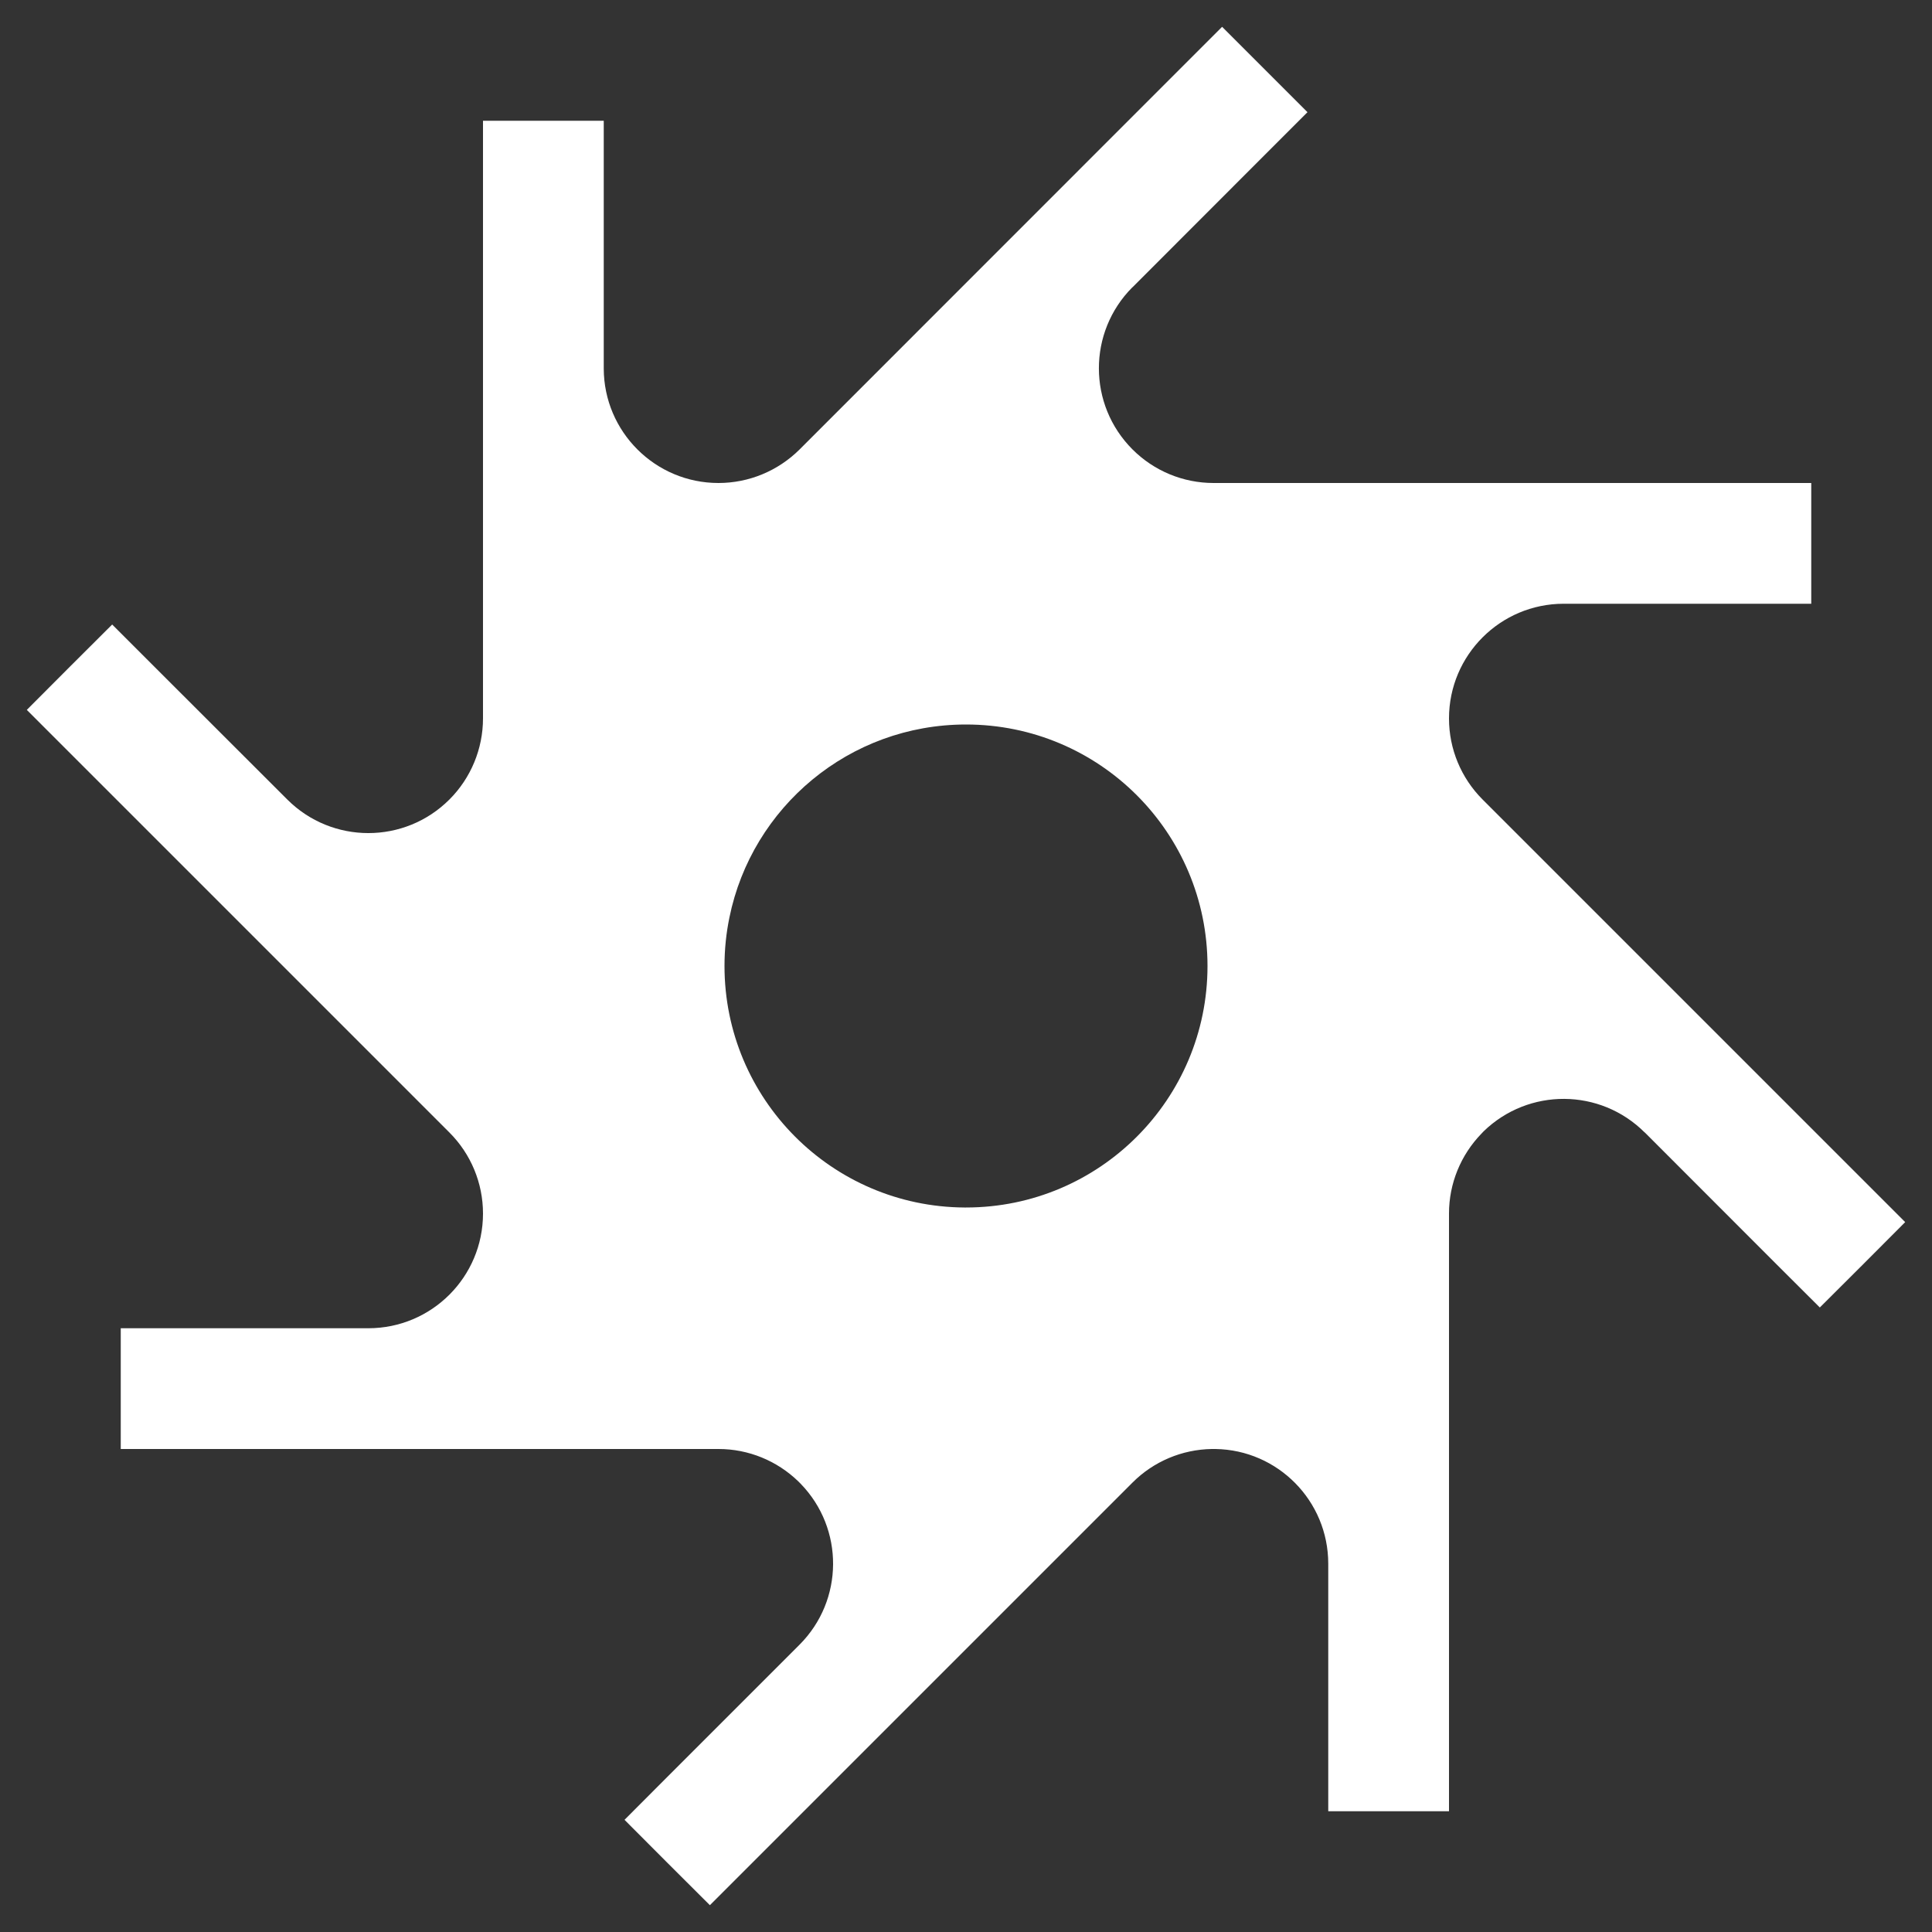<svg width="16" height="16" viewBox="0 0 16 16" fill="none" xmlns="http://www.w3.org/2000/svg">
<rect x="0" y="0" width="16" height="16" fill="#333333" stroke="none"/>
<path fill-rule="evenodd" clip-rule="evenodd" d="M15 4.5L15 4H14.501C14.501 4 14.5 4 14.5 4L10.05 4C9.798 4 9.557 3.9 9.379 3.722C9.008 3.351 9.008 2.751 9.377 2.38C9.378 2.379 9.378 2.379 9.379 2.379L10.475 1.282L10.828 0.929L10.475 0.576C10.475 0.576 10.475 0.576 10.475 0.575C10.475 0.575 10.475 0.575 10.474 0.575L10.121 0.222L9.769 0.574C9.768 0.575 9.768 0.575 9.768 0.575L6.622 3.722C6.443 3.9 6.202 4 5.95 4C5.426 4 5.001 3.575 5 3.052L5 1.5V1L4.501 1C4.501 1 4.5 1 4.5 1C4.5 1 4.499 1 4.499 1L4 1L4 1.499C4 1.499 4 1.5 4 1.5L4 5.949C4 6.201 3.9 6.443 3.722 6.621C3.351 6.992 2.75 6.992 2.379 6.621C2.379 6.621 2.379 6.621 2.379 6.621L1.282 5.525L0.929 5.172L0.576 5.524C0.576 5.524 0.576 5.525 0.575 5.525C0.575 5.525 0.575 5.526 0.574 5.526L0.222 5.879L0.575 6.232L3.722 9.379C3.722 9.379 3.722 9.379 3.722 9.379C3.9 9.557 4 9.798 4 10.05C4 10.575 3.575 11 3.05 11L1.5 11C1.5 11 1.499 11 1.499 11H1L1 11.499C1 11.499 1 11.499 1 11.5C1 11.5 1 11.501 1 11.501L1 12H1.5H5.95C5.95 12 5.951 12 5.951 12C6.198 12 6.435 12.097 6.612 12.269L6.63 12.287C6.992 12.659 6.989 13.253 6.621 13.621L5.525 14.717C5.525 14.718 5.524 14.718 5.524 14.718L5.172 15.071L5.525 15.425L5.879 15.778L6.232 15.425L9.379 12.278C9.379 12.278 9.38 12.277 9.38 12.277C9.554 12.103 9.789 12.004 10.035 12H10.066C10.583 12.008 11 12.43 11 12.95V14.5C11 14.5 11 14.501 11 14.501V15L11.5 15L12 15V14.5V10.05C12 10.05 12 10.049 12 10.049C12 9.802 12.097 9.565 12.269 9.388L12.287 9.369C12.659 9.008 13.252 9.011 13.62 9.378C13.621 9.378 13.621 9.378 13.621 9.378L14.717 10.475L15.071 10.828L15.425 10.475L15.778 10.121L15.425 9.768L12.278 6.621C12.278 6.621 12.278 6.621 12.278 6.621C12.1 6.443 12 6.202 12 5.951C12 5.951 12 5.95 12 5.95C12 5.949 12 5.949 12 5.948C12.001 5.425 12.425 5.001 12.948 5H14.5H15L15 4.5ZM10 8C10 9.104 9.105 10 8 10C7.996 10 7.991 10 7.987 10C6.888 9.993 6 9.1 6 8C6 7.862 6.014 7.727 6.041 7.597C6.227 6.685 7.033 6 8 6C9.105 6 10 6.895 10 8Z" fill="white"/>
</svg>
